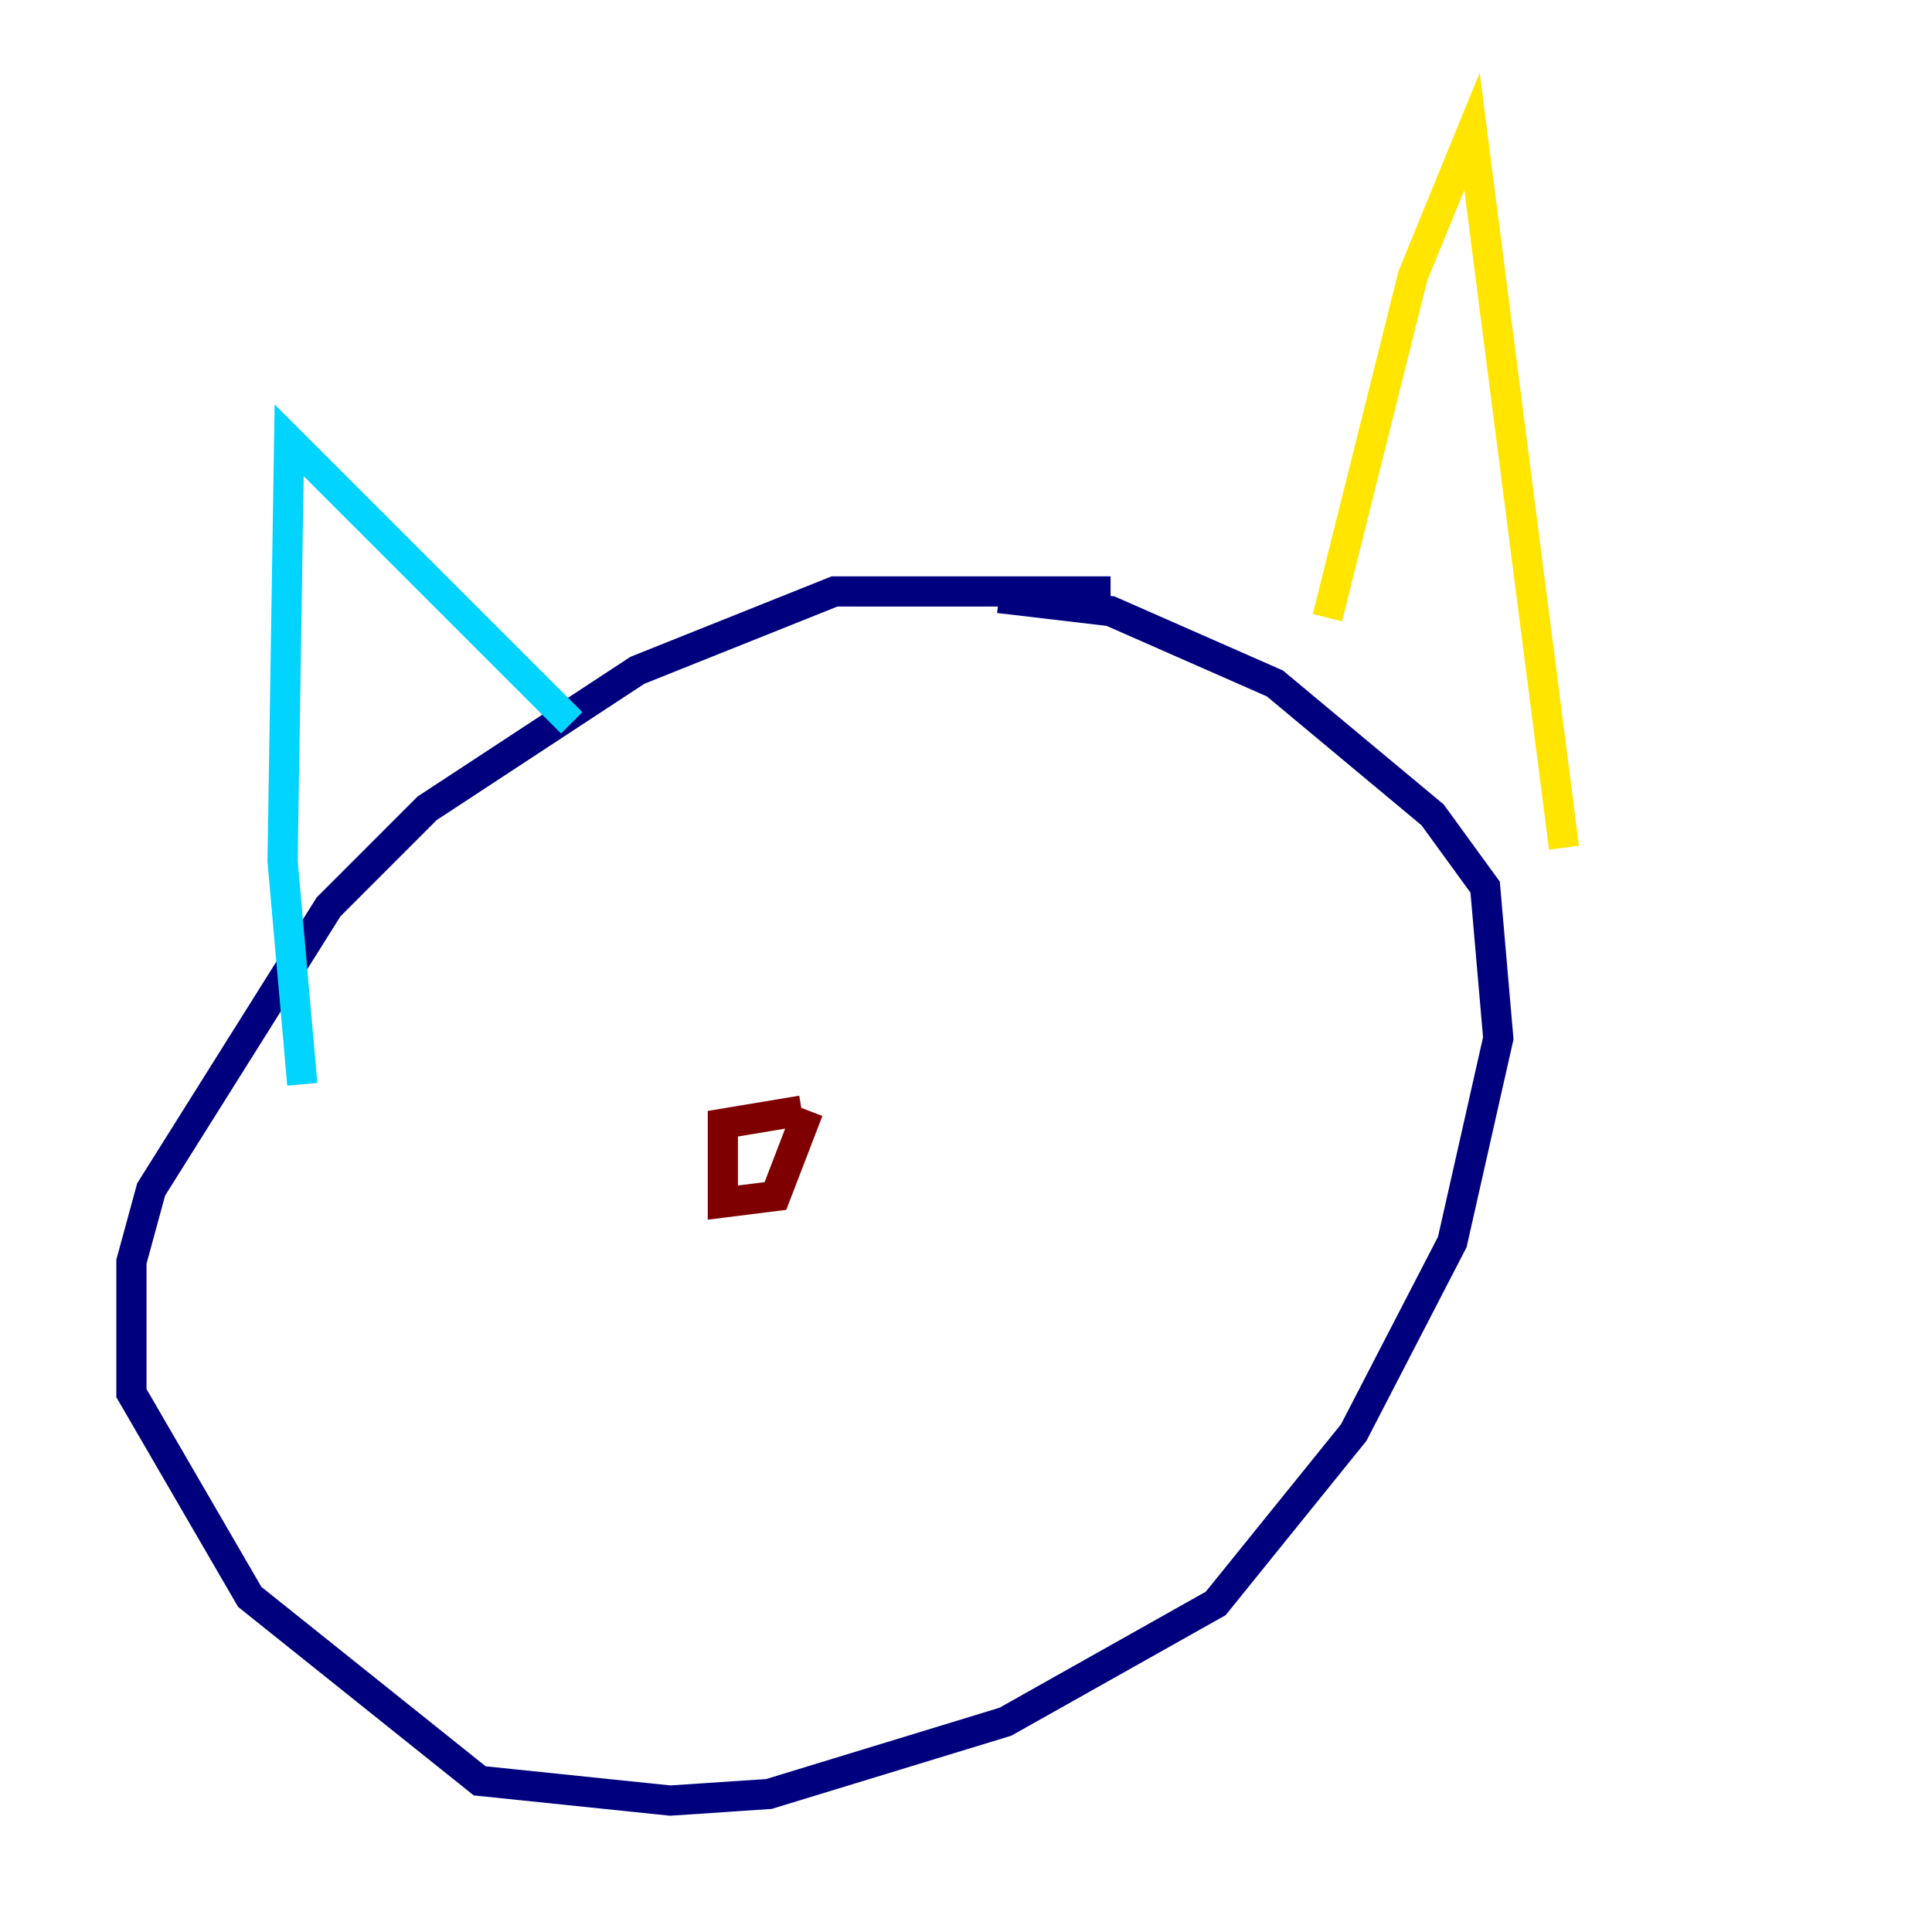 <?xml version="1.0" encoding="utf-8" ?>
<svg baseProfile="tiny" height="128" version="1.2" viewBox="0,0,128,128" width="128" xmlns="http://www.w3.org/2000/svg" xmlns:ev="http://www.w3.org/2001/xml-events" xmlns:xlink="http://www.w3.org/1999/xlink"><defs /><polyline fill="none" points="73.578,39.184 55.292,39.184 42.231,44.408 28.299,53.551 21.769,60.082 10.014,78.803 8.707,83.592 8.707,92.299 16.544,105.796 31.782,117.986 44.408,119.293 50.939,118.857 66.612,114.068 80.544,106.231 89.687,94.912 96.218,82.286 99.265,68.789 98.395,58.776 94.912,53.986 84.463,45.279 73.578,40.49 66.177,39.619" stroke="#00007f" stroke-width="2" /><polyline fill="none" points="20.027,71.837 18.721,57.034 19.157,29.17 37.878,47.891" stroke="#00d4ff" stroke-width="2" /><polyline fill="none" points="87.946,40.925 93.605,18.286 97.524,8.707 103.619,56.163" stroke="#ffe500" stroke-width="2" /><polyline fill="none" points="53.551,73.578 51.374,79.238 47.891,79.674 47.891,74.449 53.116,73.578" stroke="#7f0000" stroke-width="2" /></svg>